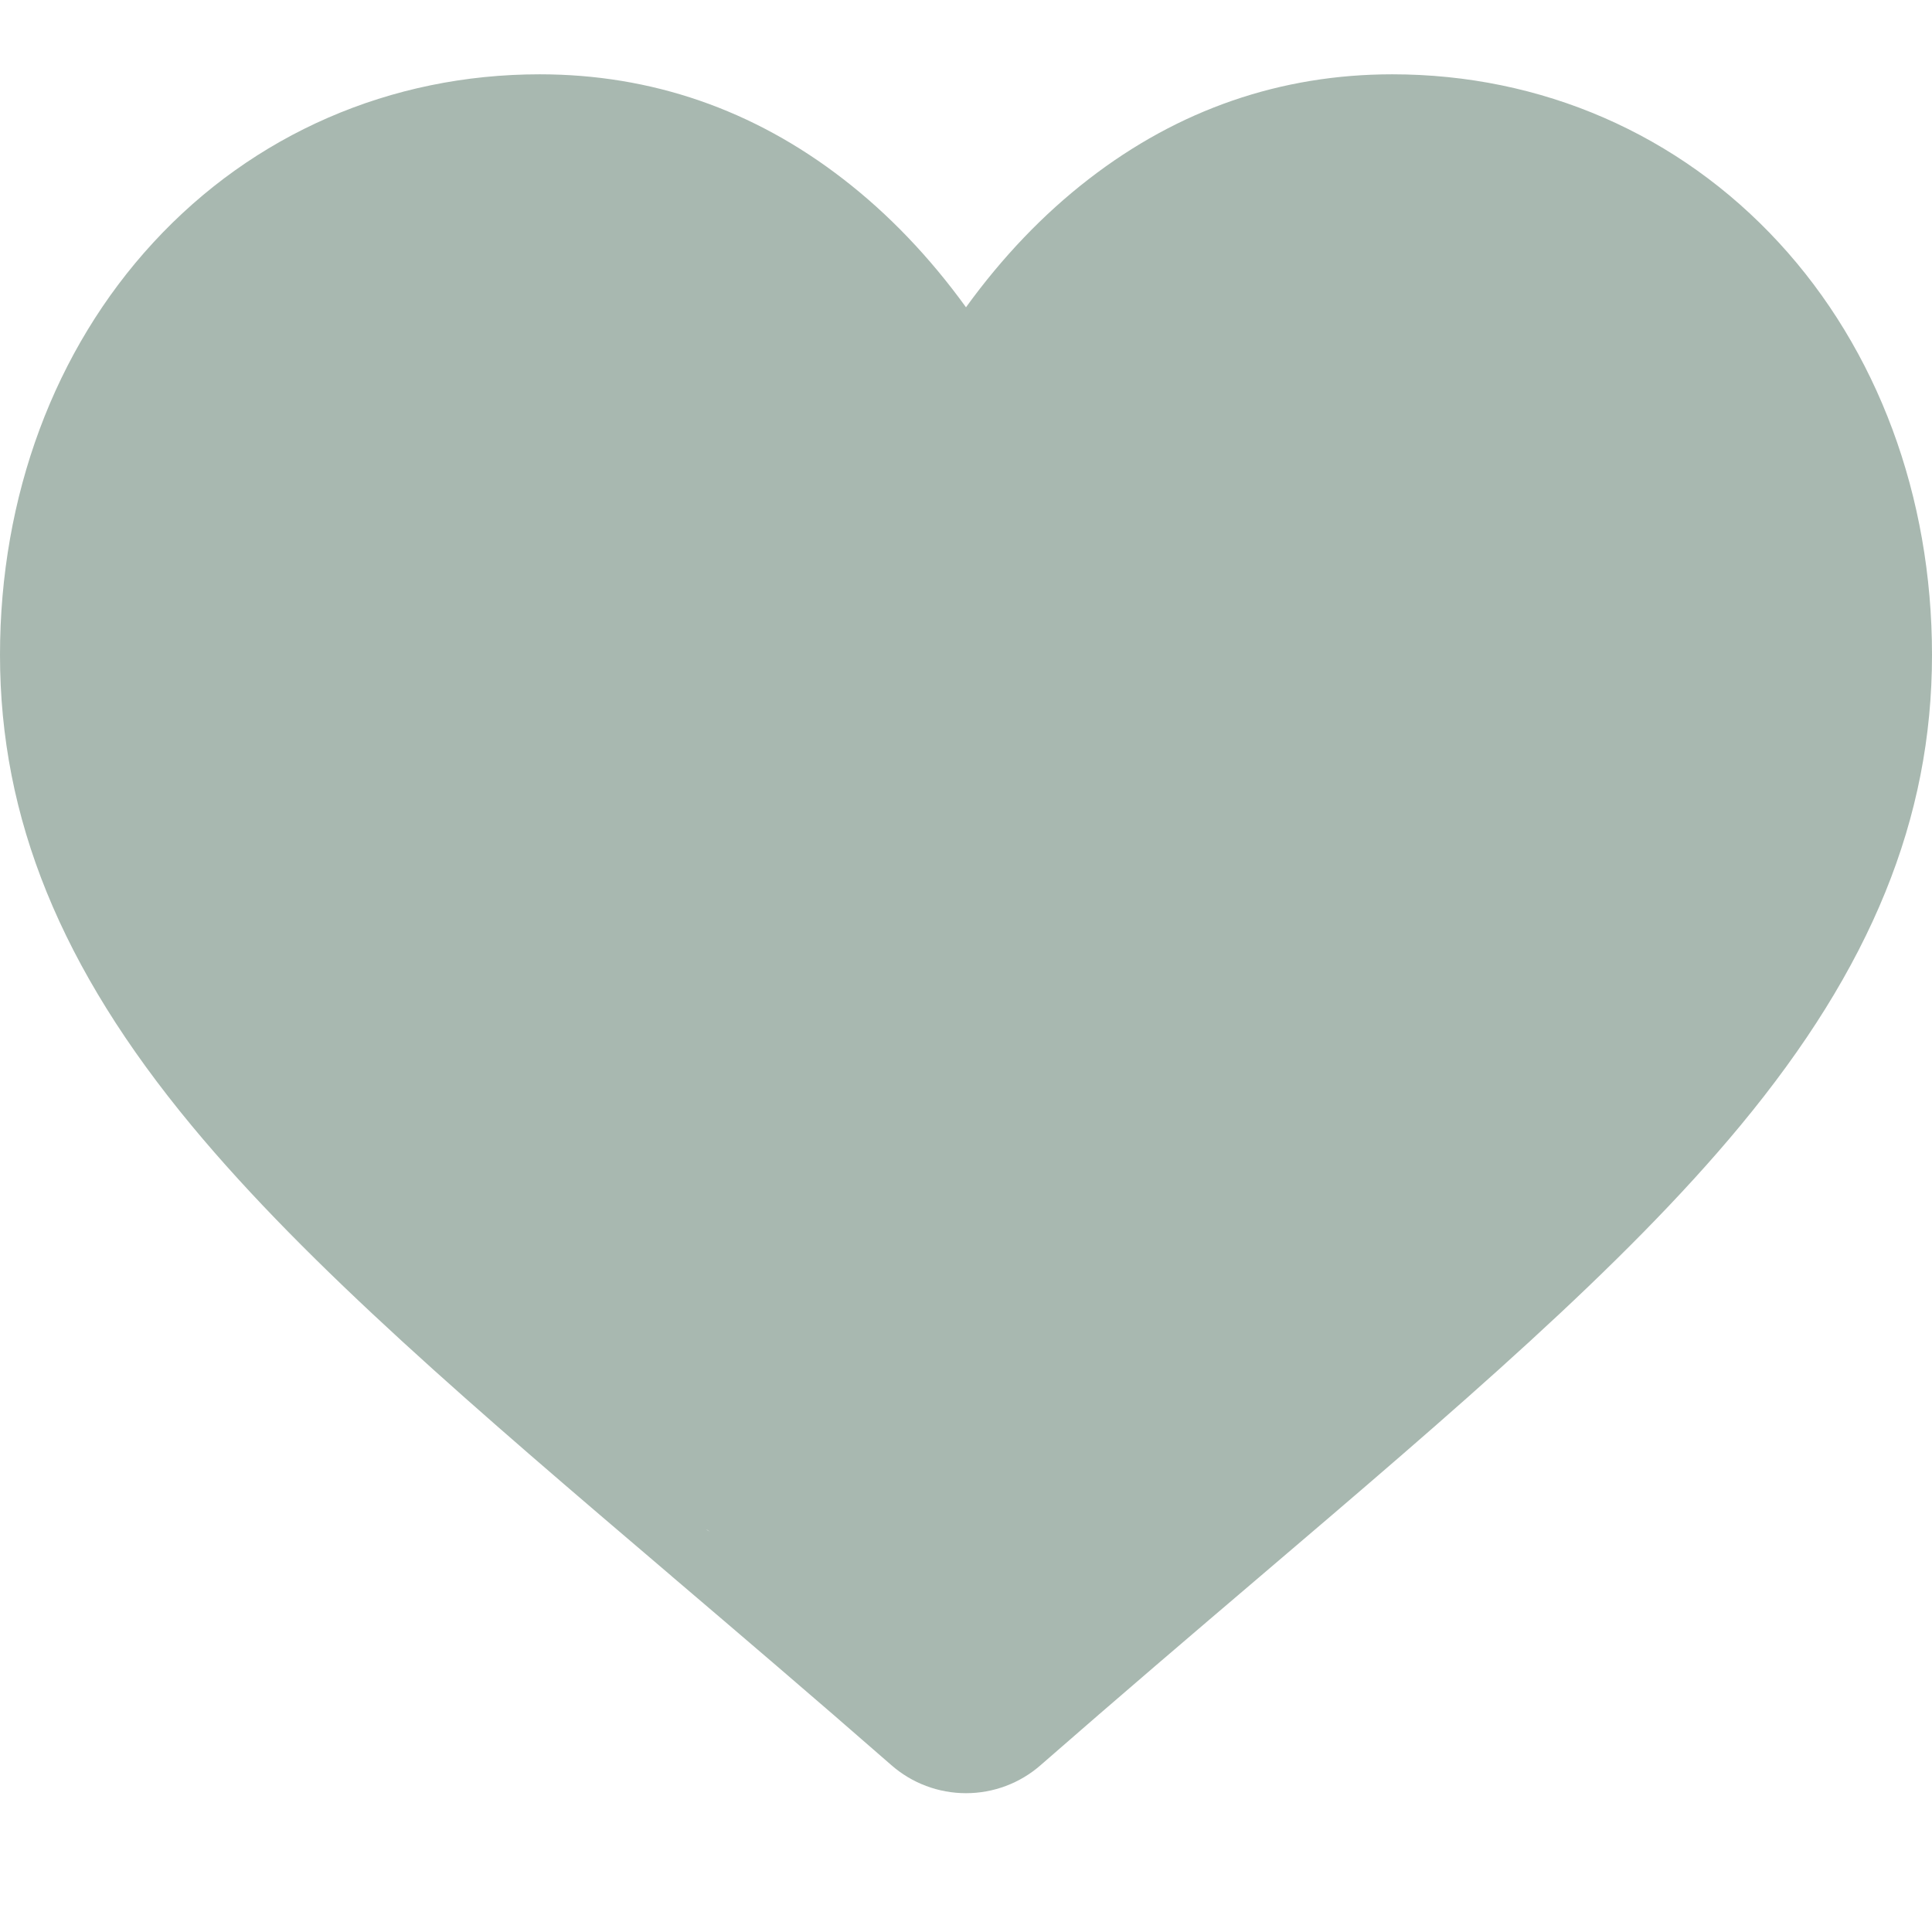 <svg width="40" height="40" viewBox="0 0 26 24" fill="none" xmlns="http://www.w3.org/2000/svg">
<path d="M13 23.132C12.63 23.132 12.273 22.998 11.995 22.754C10.944 21.835 9.932 20.973 9.038 20.211L9.034 20.207C6.414 17.975 4.153 16.047 2.579 14.148C0.819 12.025 0 10.013 0 7.814C0 5.677 0.733 3.706 2.063 2.264C3.408 0.804 5.255 0 7.263 0C8.764 0 10.139 0.474 11.348 1.41C11.959 1.882 12.512 2.461 13 3.135C13.488 2.461 14.041 1.882 14.652 1.41C15.862 0.474 17.236 0 18.737 0C20.745 0 22.592 0.804 23.938 2.264C25.268 3.706 26 5.677 26 7.814C26 10.013 25.181 12.025 23.421 14.148C21.848 16.047 19.586 17.975 16.967 20.207C16.072 20.969 15.058 21.834 14.005 22.754C13.727 22.998 13.37 23.132 13 23.132ZM11.348 9.578C9.771 9.578 12.403 19.068 11.348 20.211C10.278 21.372 7.263 8.825 7.263 10.578C7.263 12.428 19.459 4.219 21 6.078C22.489 7.875 8.435 18.314 11 20.5L9.5 19.578C10.397 20.342 14.654 11.086 13 22.754C13.165 21.5 1.35 5.414 2.248 4.648C4.813 2.462 21.511 4.875 23 3.078C24.541 1.219 23.5 10.428 23.5 8.578C23.5 6.825 24.07 4.239 23 3.078C23.938 2.264 15.551 13.384 13.973 13.384C12.818 13.384 10.958 12.66 10.021 13.384C9.187 14.03 14.167 4.077 13.826 4.648C13.65 4.942 13.342 5.118 13 5.118C12.658 5.118 12.35 4.942 12.174 4.648C11.833 4.077 16.418 16.724 15.583 16.078C14.646 15.354 12.504 9.578 11.348 9.578Z" fill="#A8B8B0"/>
</svg>
